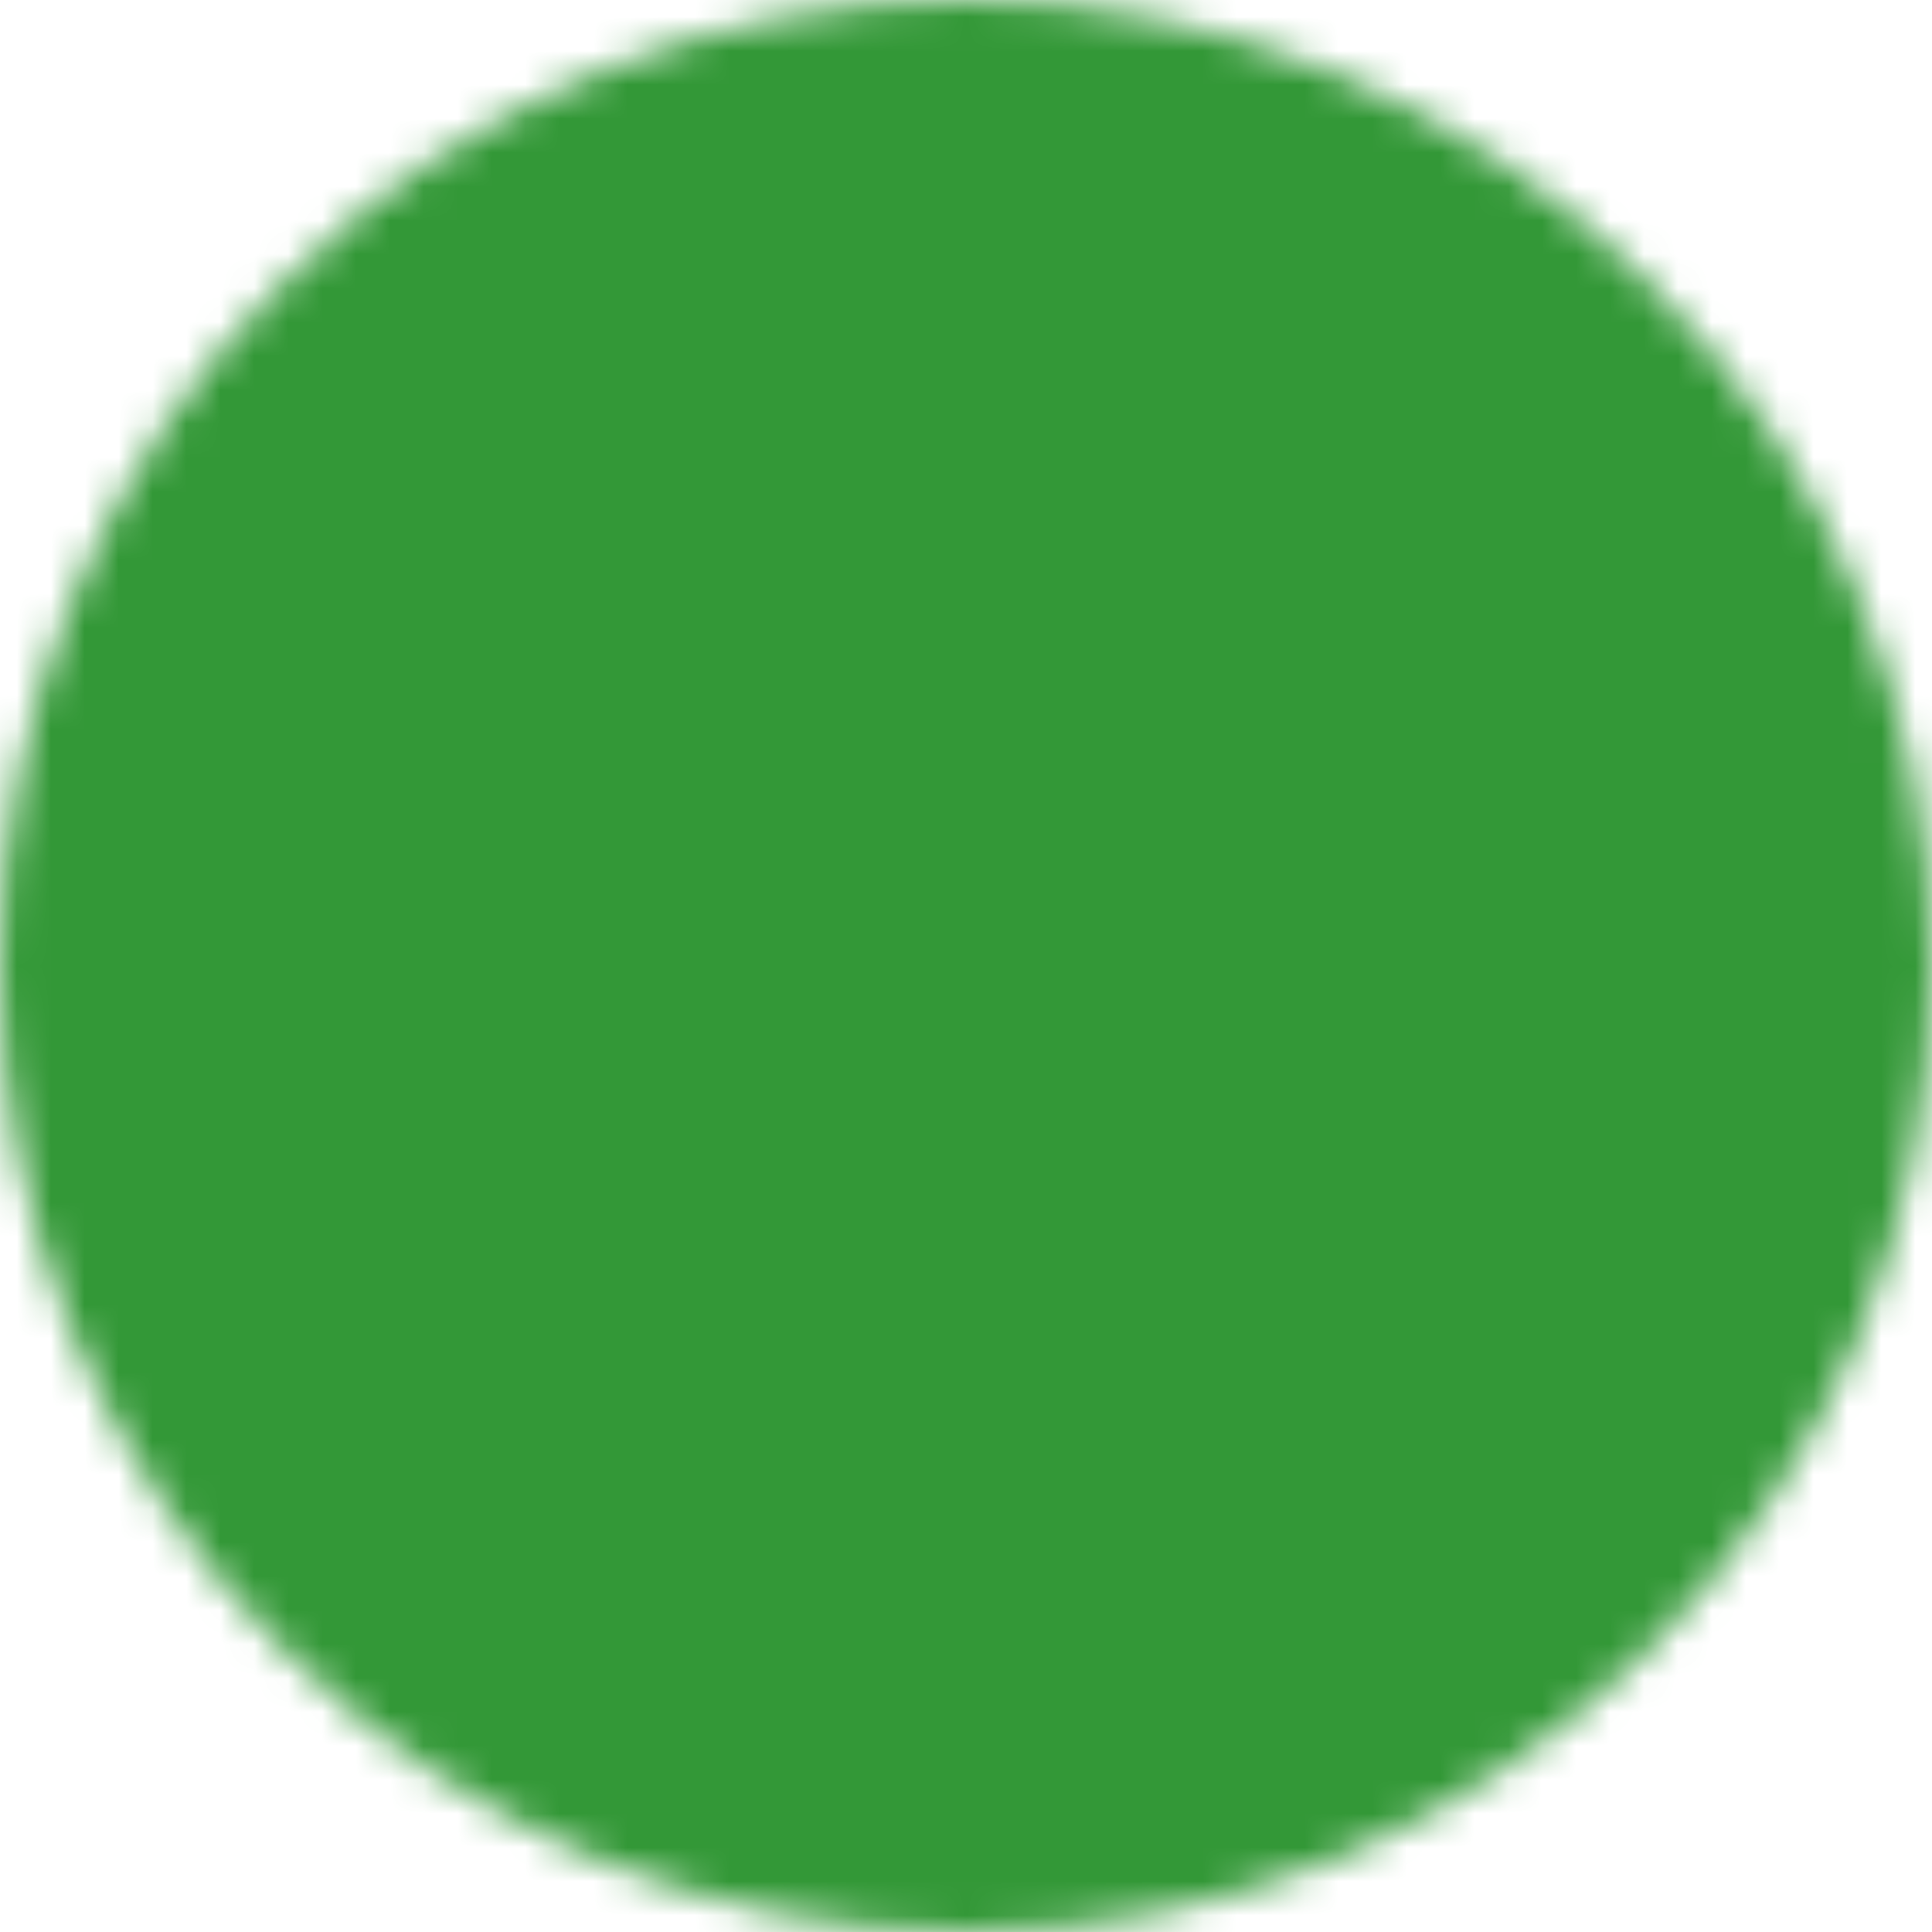 <svg width="57" height="57" viewBox="0 0 57 57" fill="none" xmlns="http://www.w3.org/2000/svg">
<g id="Mask group">
<mask id="mask0_206_31" style="mask-type:luminance" maskUnits="userSpaceOnUse" x="0" y="0" width="57" height="57">
<g id="Group">
<g id="Group_2">
<path id="Vector" d="M28.5 55C31.981 55.005 35.428 54.321 38.644 52.989C41.859 51.657 44.78 49.703 47.238 47.238C49.703 44.78 51.657 41.859 52.989 38.644C54.321 35.428 55.005 31.981 55 28.5C55.004 25.019 54.321 21.572 52.989 18.356C51.657 15.141 49.703 12.22 47.238 9.762C44.78 7.297 41.859 5.343 38.644 4.011C35.428 2.679 31.981 1.996 28.5 2C25.019 1.996 21.572 2.679 18.356 4.011C15.141 5.343 12.22 7.297 9.762 9.762C7.297 12.22 5.343 15.141 4.011 18.356C2.679 21.572 1.996 25.019 2 28.5C1.996 31.981 2.679 35.428 4.011 38.644C5.343 41.859 7.297 44.78 9.762 47.238C12.22 49.703 15.141 51.657 18.356 52.989C21.572 54.321 25.019 55.004 28.5 55Z" fill="white" stroke="white" stroke-width="4" stroke-linejoin="round"/>
<path id="Vector_2" d="M17.901 28.501L25.851 36.451L41.751 20.551" stroke="black" stroke-width="4" stroke-linecap="round" stroke-linejoin="round"/>
</g>
</g>
</mask>
<g mask="url(#mask0_206_31)">
<path id="Vector_3" d="M-3.3 -3.301H60.3V60.299H-3.3V-3.301Z" fill="#339837"/>
</g>
</g>
</svg>
